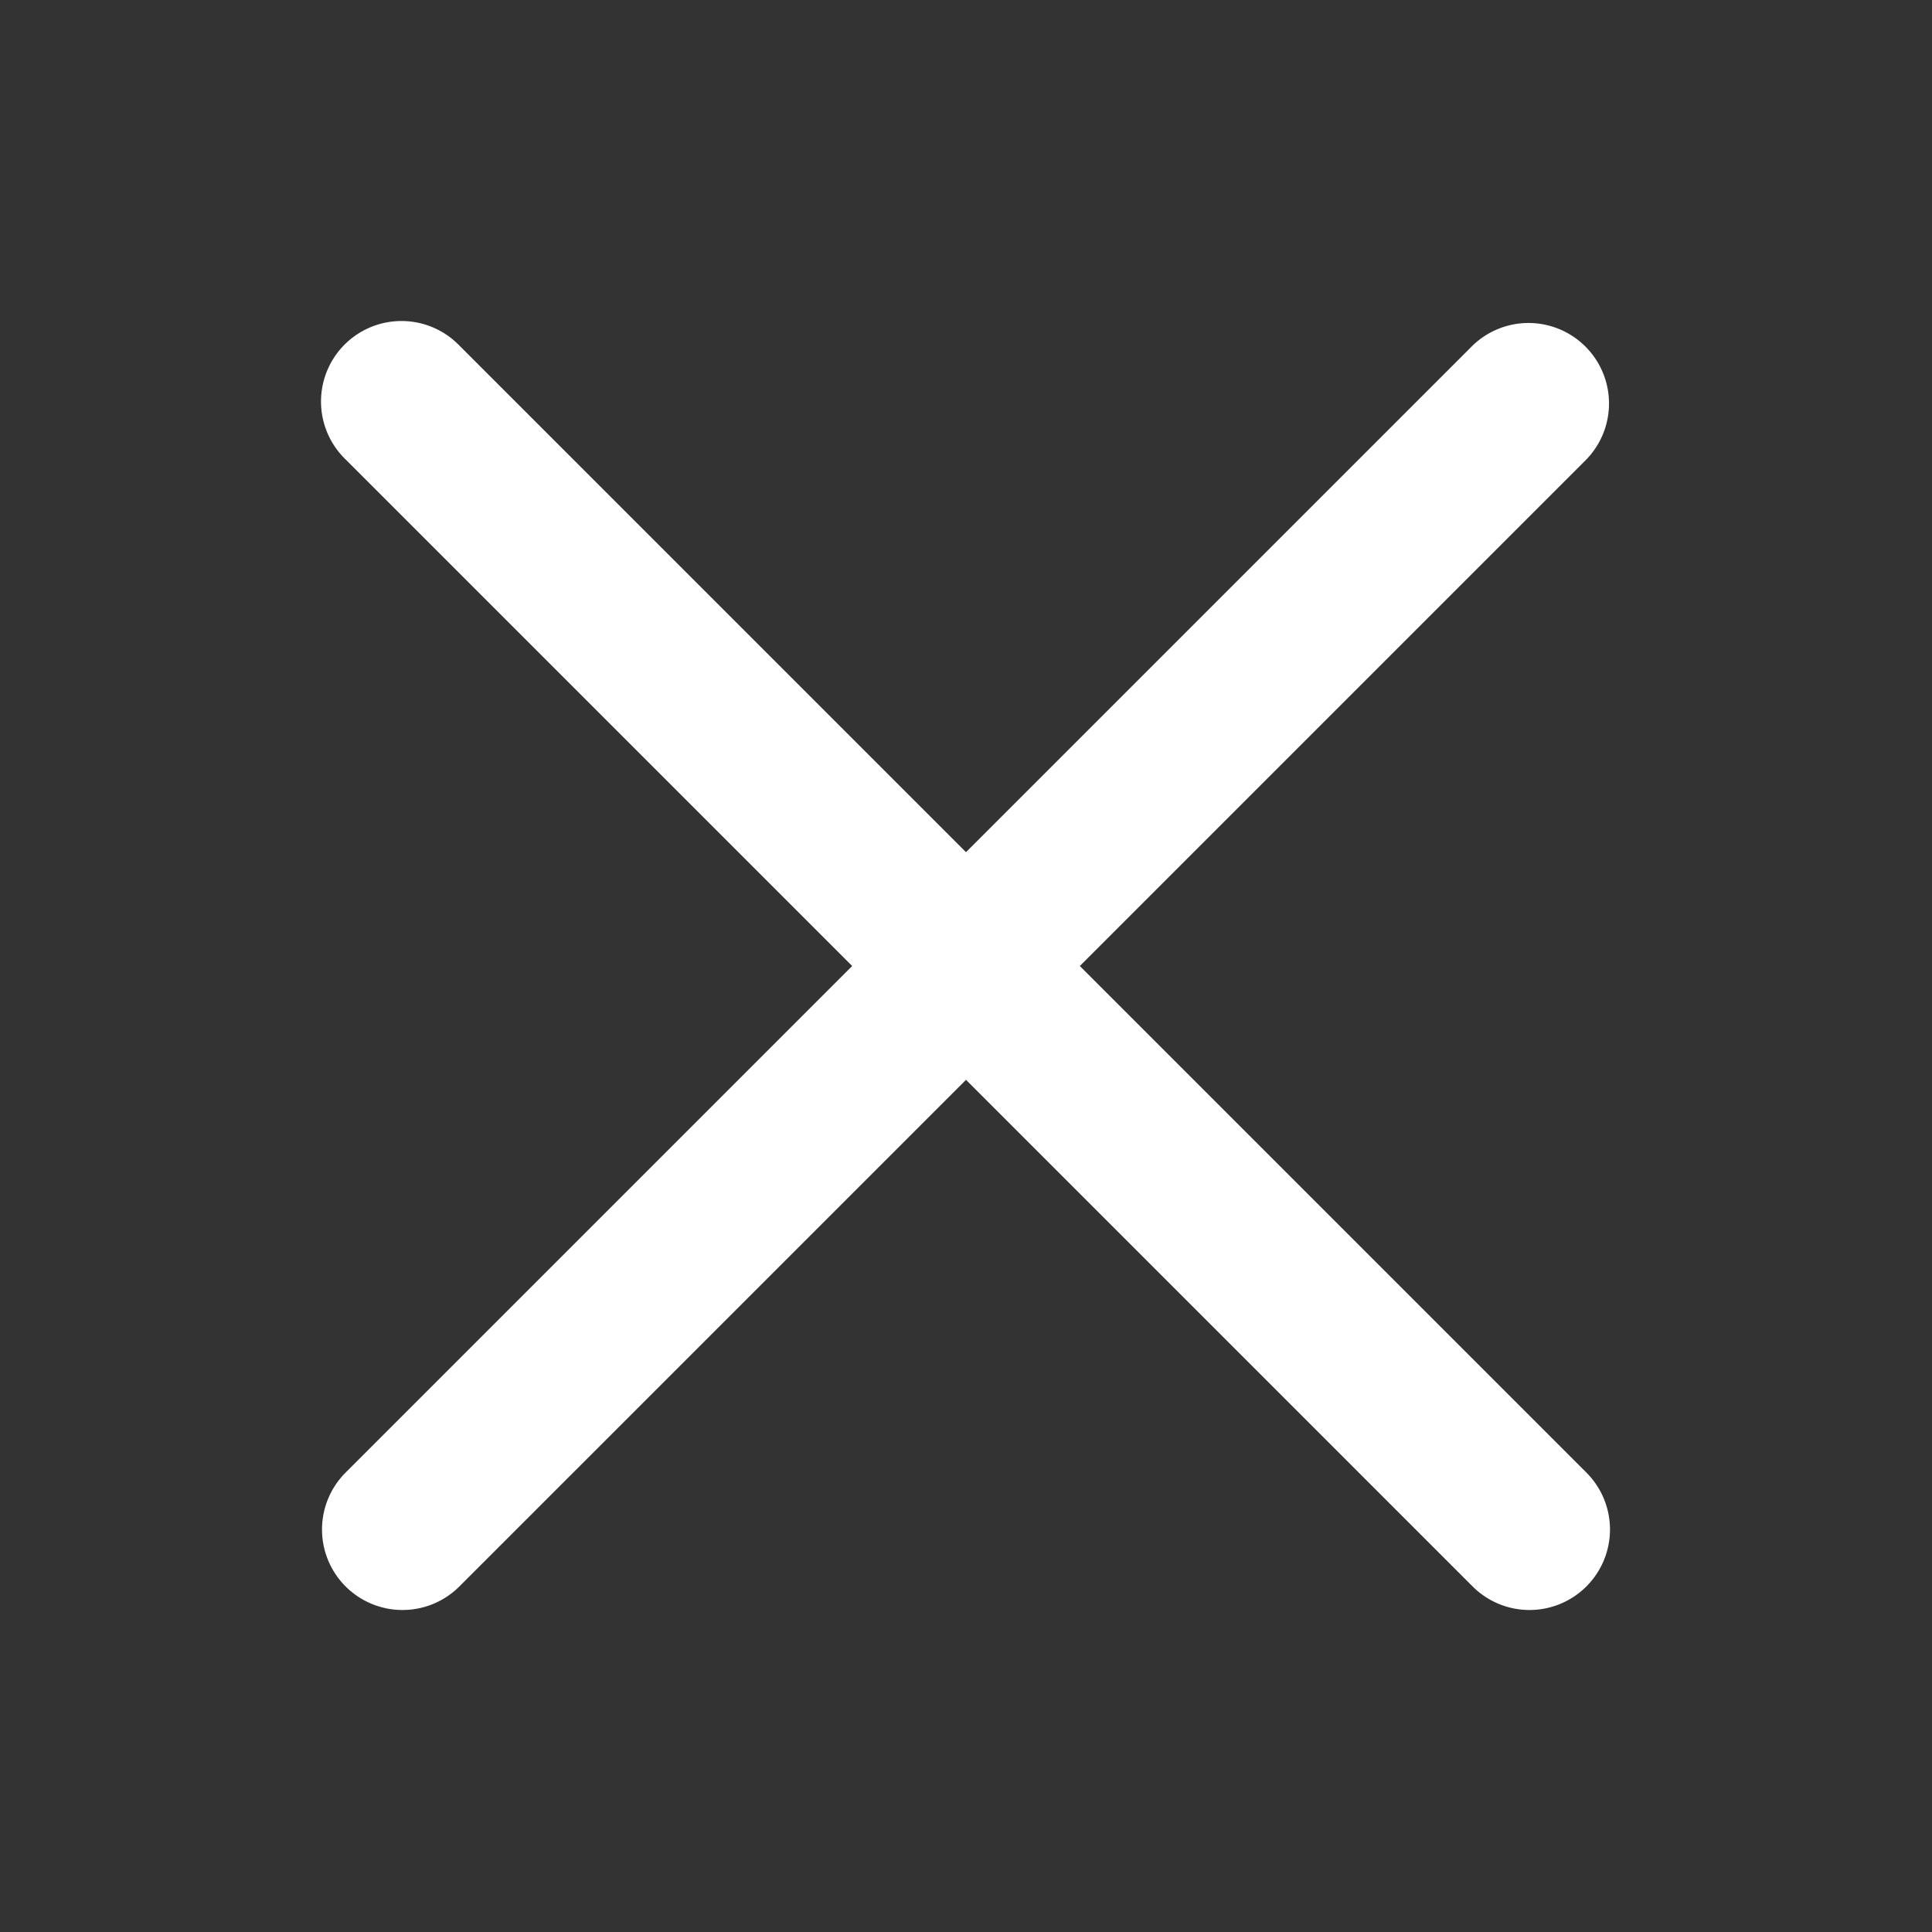 <svg xmlns="http://www.w3.org/2000/svg" xmlns:xlink="http://www.w3.org/1999/xlink" width="24" height="24" viewBox="0 0 24 24"><rect x="0" y="0" width="24" height="24" fill="#333333" stroke="none"/><defs><style>.a{fill:none;}.b{clip-path:url(#a);}.c{fill:#fff;}</style><clipPath id="a"><rect class="a" width="24" height="24"/></clipPath></defs><g class="b"><g transform="translate(-120 -603)"><g transform="translate(120 603)"><rect class="a" width="24" height="24"/><g transform="translate(-316.856 -59.882)"><path class="c" d="M2740.356,1347.382a1,1,0,0,1-.707-.293l-14-14a1,1,0,1,1,1.414-1.414l14,14a1,1,0,0,1-.707,1.707Z" transform="translate(-2404.5 -1267.5)"/><path class="c" d="M2726.356,1347.382a1,1,0,0,1-.707-1.707l14-14a1,1,0,0,1,1.414,1.414l-14,14A1,1,0,0,1,2726.356,1347.382Z" transform="translate(-2404.5 -1267.5)"/></g></g></g></g></svg>